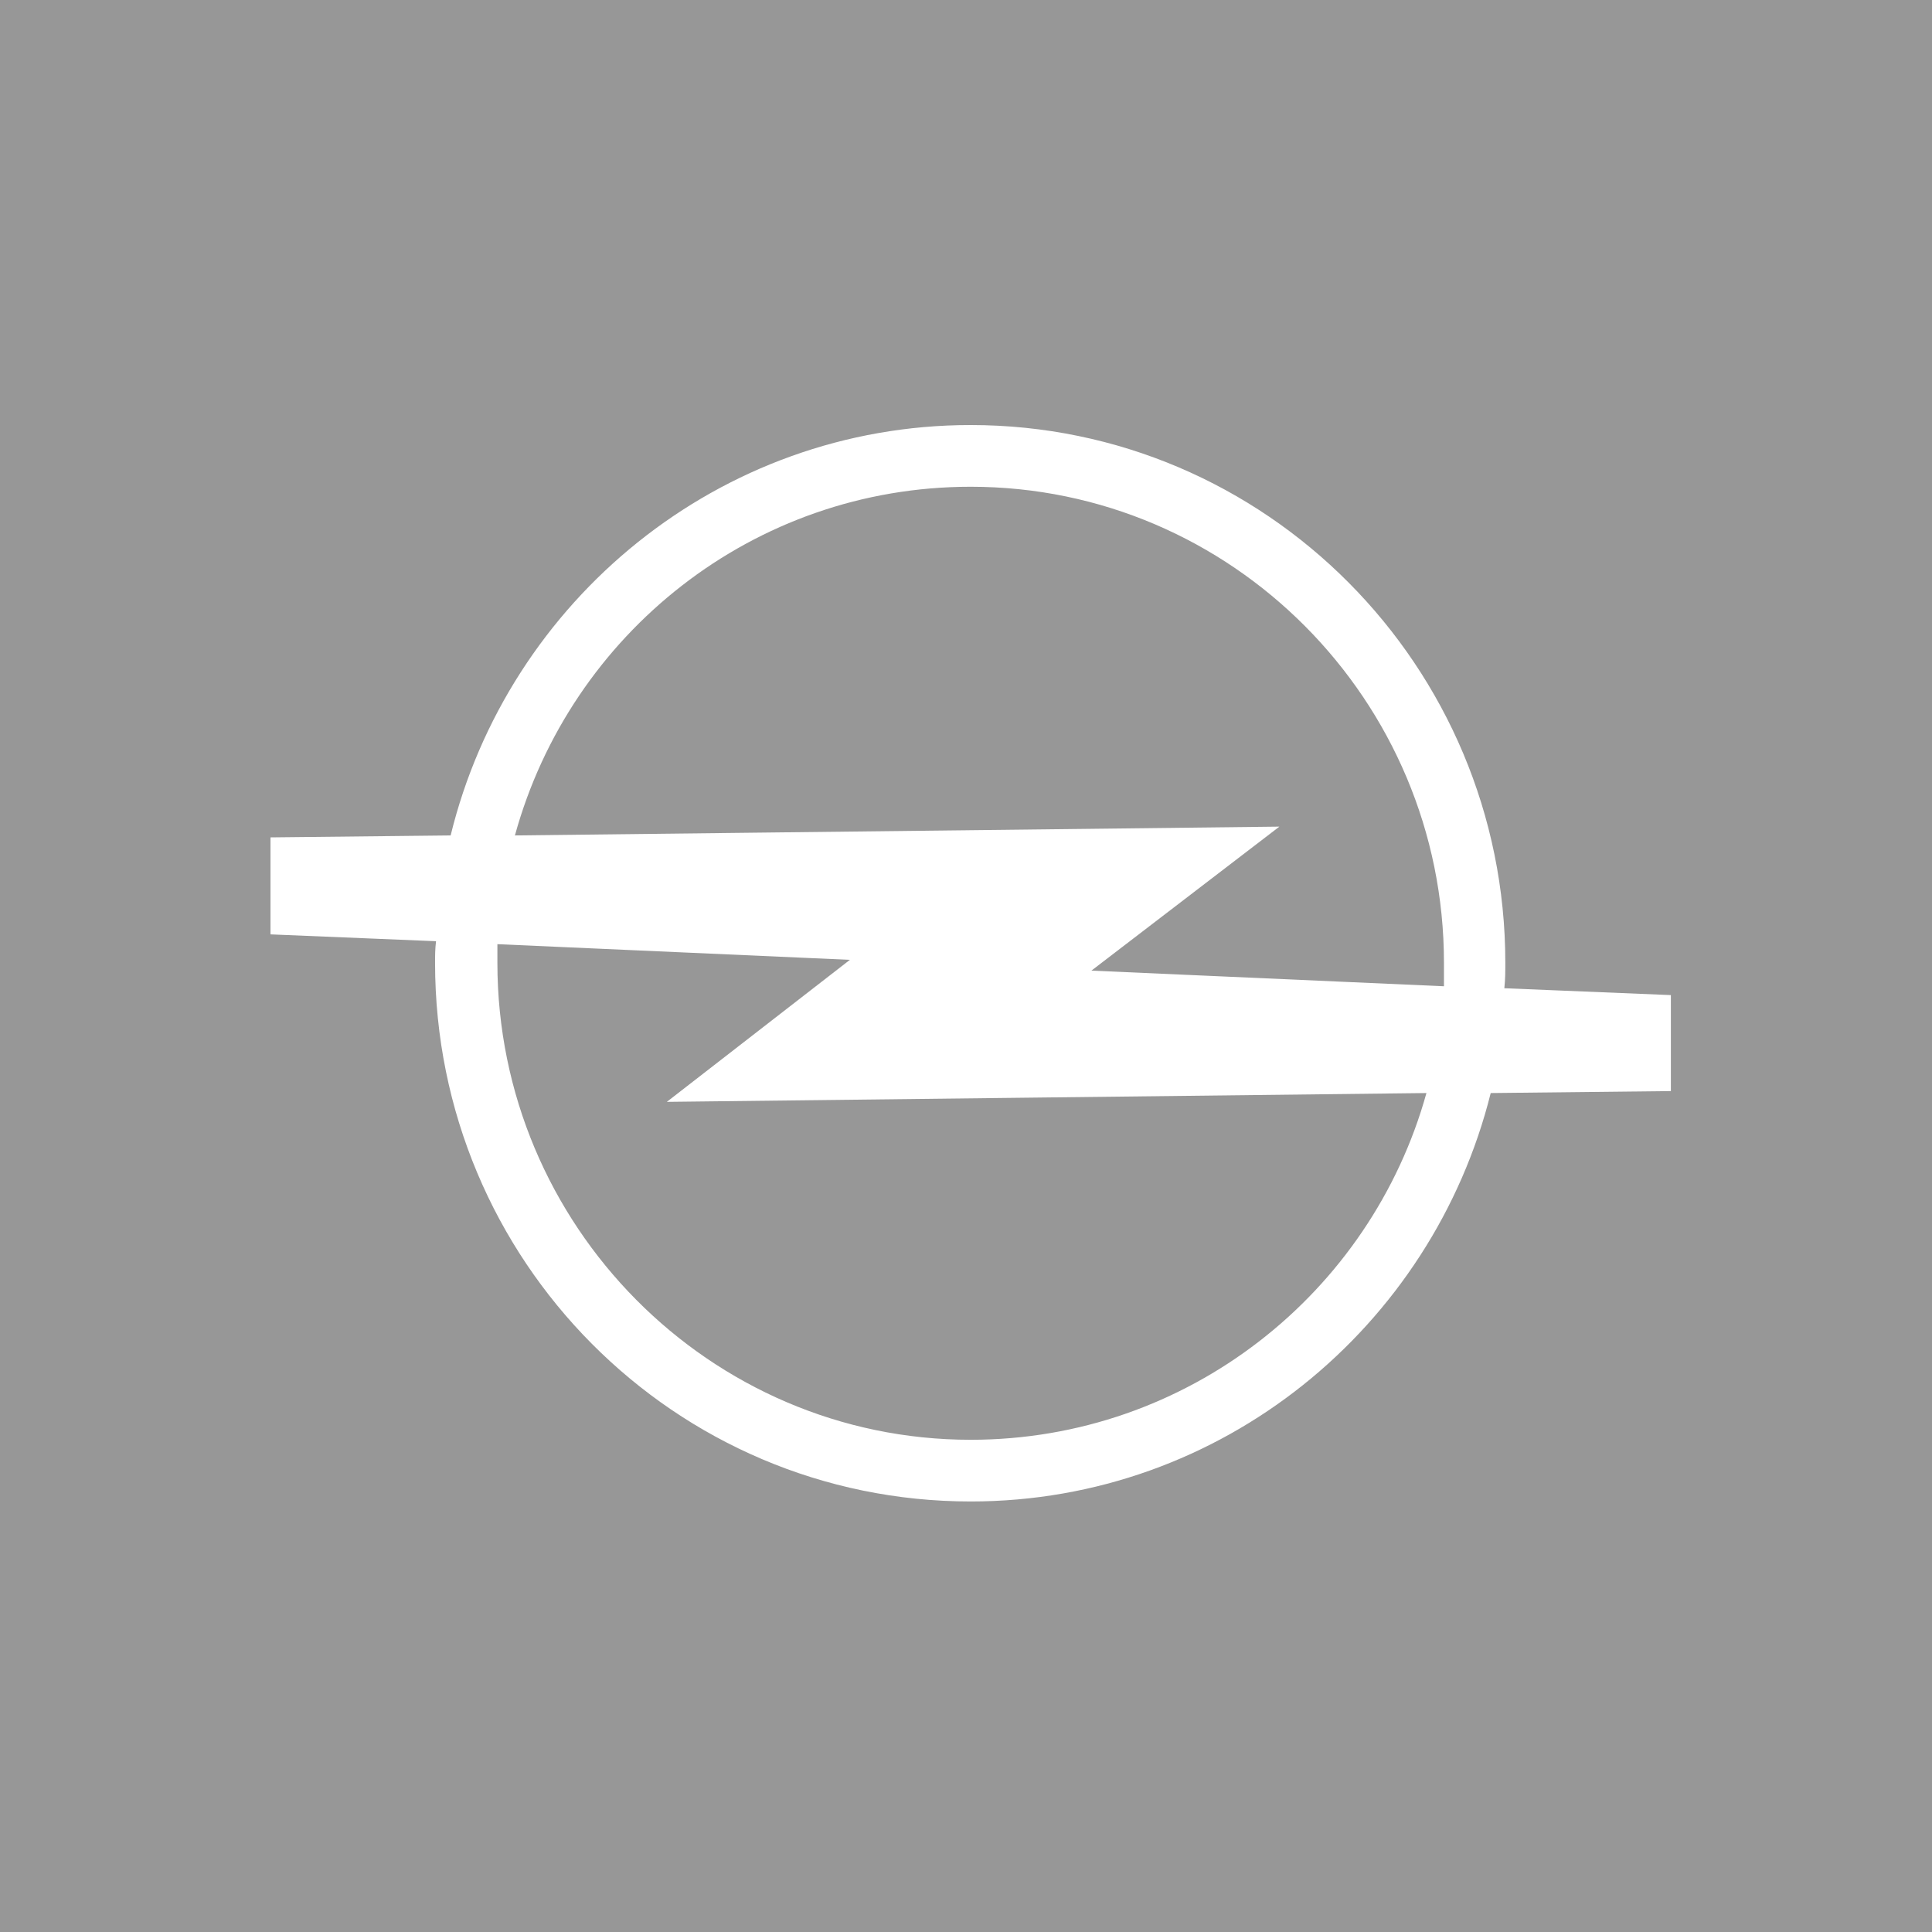 <?xml version="1.0" encoding="UTF-8" standalone="no"?>
<svg width="100px" height="100px" viewBox="0 0 100 100" version="1.1" xmlns="http://www.w3.org/2000/svg" xmlns:xlink="http://www.w3.org/1999/xlink" xmlns:sketch="http://www.bohemiancoding.com/sketch/ns">
    <!-- Generator: Sketch 3.3.2 (12043) - http://www.bohemiancoding.com/sketch -->
    <title>mobilPlus-clients-advetisers-13</title>
    <desc>Created with Sketch.</desc>
    <defs></defs>
    <g id="utilities" stroke="none" stroke-width="1" fill="none" fill-rule="evenodd" sketch:type="MSPage">
        <g id="mobilPlus-clients-advetisers-13" sketch:type="MSArtboardGroup">
            <rect id="Rectangle-52" fill="#979797" sketch:type="MSShapeGroup" x="0" y="0" width="100" height="100"></rect>
            <path d="M25.745,48.87 L25.745,49.833 C25.745,63.42 36.733,74.523 50.242,74.523 C61.482,74.523 70.959,66.918 73.832,56.576 L34.515,57.032 L43.991,49.681 L25.745,48.87 L25.745,48.87 Z M26.652,43.242 C29.525,32.798 39.001,25.194 50.242,25.194 C63.751,25.194 74.739,36.246 74.739,49.833 L74.739,51.049 L56.492,50.239 L66.221,42.786 L26.652,43.242 L26.652,43.242 Z M22.569,48.717 L14,48.363 L14,43.343 L23.325,43.242 C26.299,31.075 37.237,22 50.242,22 C65.515,22 77.915,34.471 77.915,49.833 C77.915,50.289 77.915,50.695 77.864,51.151 L86.484,51.506 L86.484,56.474 L77.159,56.576 C74.134,68.692 63.247,77.716 50.242,77.716 C34.918,77.716 22.519,65.245 22.519,49.833 C22.519,49.478 22.519,49.123 22.569,48.717 L22.569,48.717 Z" id="Imported-Layers" fill="#FFFFFF" sketch:type="MSShapeGroup"></path>
        </g>
    </g>
</svg>